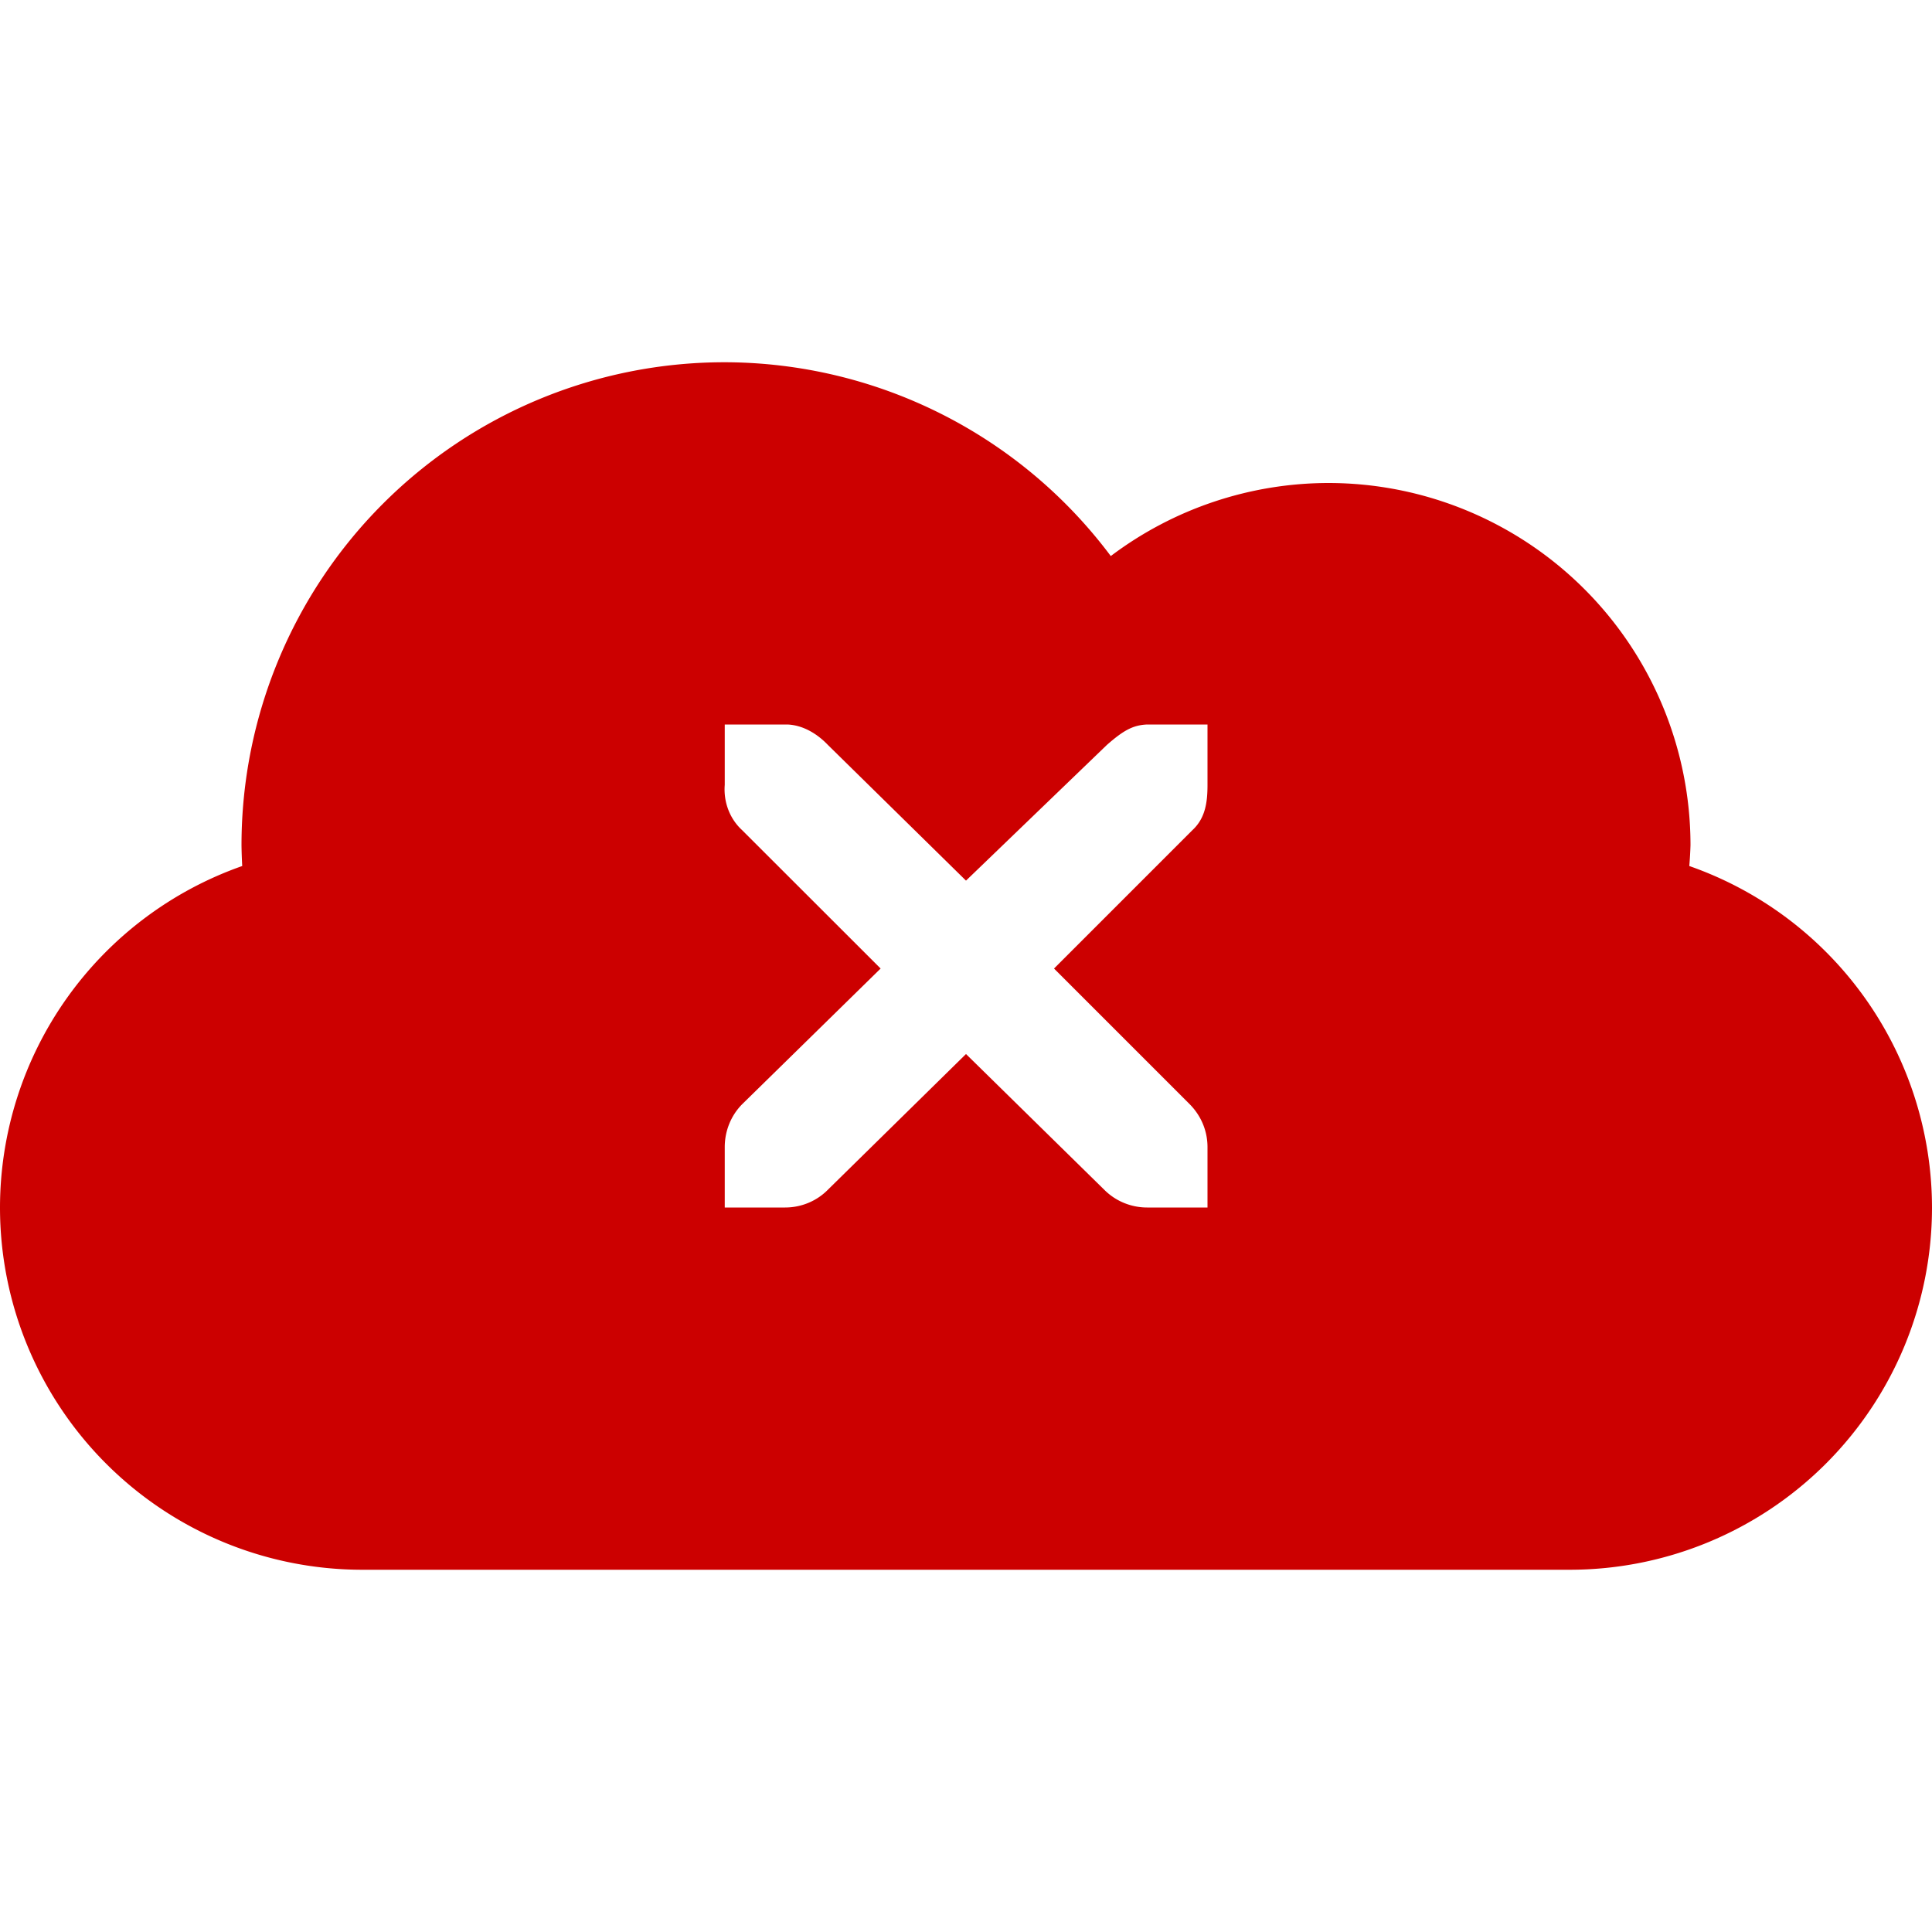 <?xml version="1.0" encoding="UTF-8" standalone="no"?>
<svg
   xmlns:dc="http://purl.org/dc/elements/1.1/"
   xmlns:cc="http://creativecommons.org/ns#"
   xmlns:rdf="http://www.w3.org/1999/02/22-rdf-syntax-ns#"
   xmlns:svg="http://www.w3.org/2000/svg"
   xmlns="http://www.w3.org/2000/svg"
   xmlns:sodipodi="http://sodipodi.sourceforge.net/DTD/sodipodi-0.dtd"
   xmlns:inkscape="http://www.inkscape.org/namespaces/inkscape"
   width="16"
   height="16"
   version="1.1"
   id="svg7"
   sodipodi:docname="ubuntuone-client-error.svg"
   inkscape:version="0.92.4 5da689c313, 2019-01-14">
  <sodipodi:namedview
     pagecolor="#ffffff"
     bordercolor="#666666"
     borderopacity="1"
     objecttolerance="10"
     gridtolerance="10"
     guidetolerance="10"
     inkscape:pageopacity="0"
     inkscape:pageshadow="2"
     inkscape:window-width="640"
     inkscape:window-height="480"
     id="namedview9"
     showgrid="false"
     inkscape:zoom="18.725586"
     inkscape:cx="7.0654498"
     inkscape:cy="8"
     inkscape:window-x="0"
     inkscape:window-y="26"
     inkscape:window-maximized="0"
     inkscape:current-layer="svg7" />
  <defs
     id="defs3">
    <style
       id="current-color-scheme"
       type="text/css">
   .ColorScheme-Text { color:#dfdfdf; } .ColorScheme-Highlight { color:#4285f4; }
  </style>
  </defs>
  <path
     style="fill:#cc0000"
     class="ColorScheme-Text"
     d="M 6 3 A 4 4 0 0 0 2 7 A 4 4 0 0 0 2.006 7.172 A 3 3 0 0 0 0 10 A 3 3 0 0 0 3 13 L 13 13 A 3 3 0 0 0 16 10 A 3 3 0 0 0 13.99 7.172 A 3 3 0 0 0 14 7 A 3 3 0 0 0 11 4 A 3 3 0 0 0 9.199 4.605 A 4 4 0 0 0 6 3 z M 6.002 6 L 6.502 6 L 6.521 6 C 6.649 6.005 6.767 6.076 6.855 6.168 L 8 7.293 L 9.168 6.168 C 9.3 6.053 9.379 6.005 9.5 6 L 10 6 L 10 6.5 C 10 6.643 9.983 6.775 9.875 6.875 L 8.729 8.021 L 9.854 9.146 C 9.947 9.241 10 9.365 10 9.5 L 10 10 L 9.5 10 C 9.368 10 9.24 9.948 9.146 9.854 L 8 8.729 L 6.855 9.854 C 6.762 9.948 6.634 10 6.502 10 L 6.002 10 L 6.002 9.5 C 6.002 9.367 6.053 9.239 6.146 9.145 L 7.293 8.021 L 6.146 6.875 C 6.042 6.78 5.991 6.64 6.002 6.5 L 6.002 6 z"
     id="path5" />
</svg>
